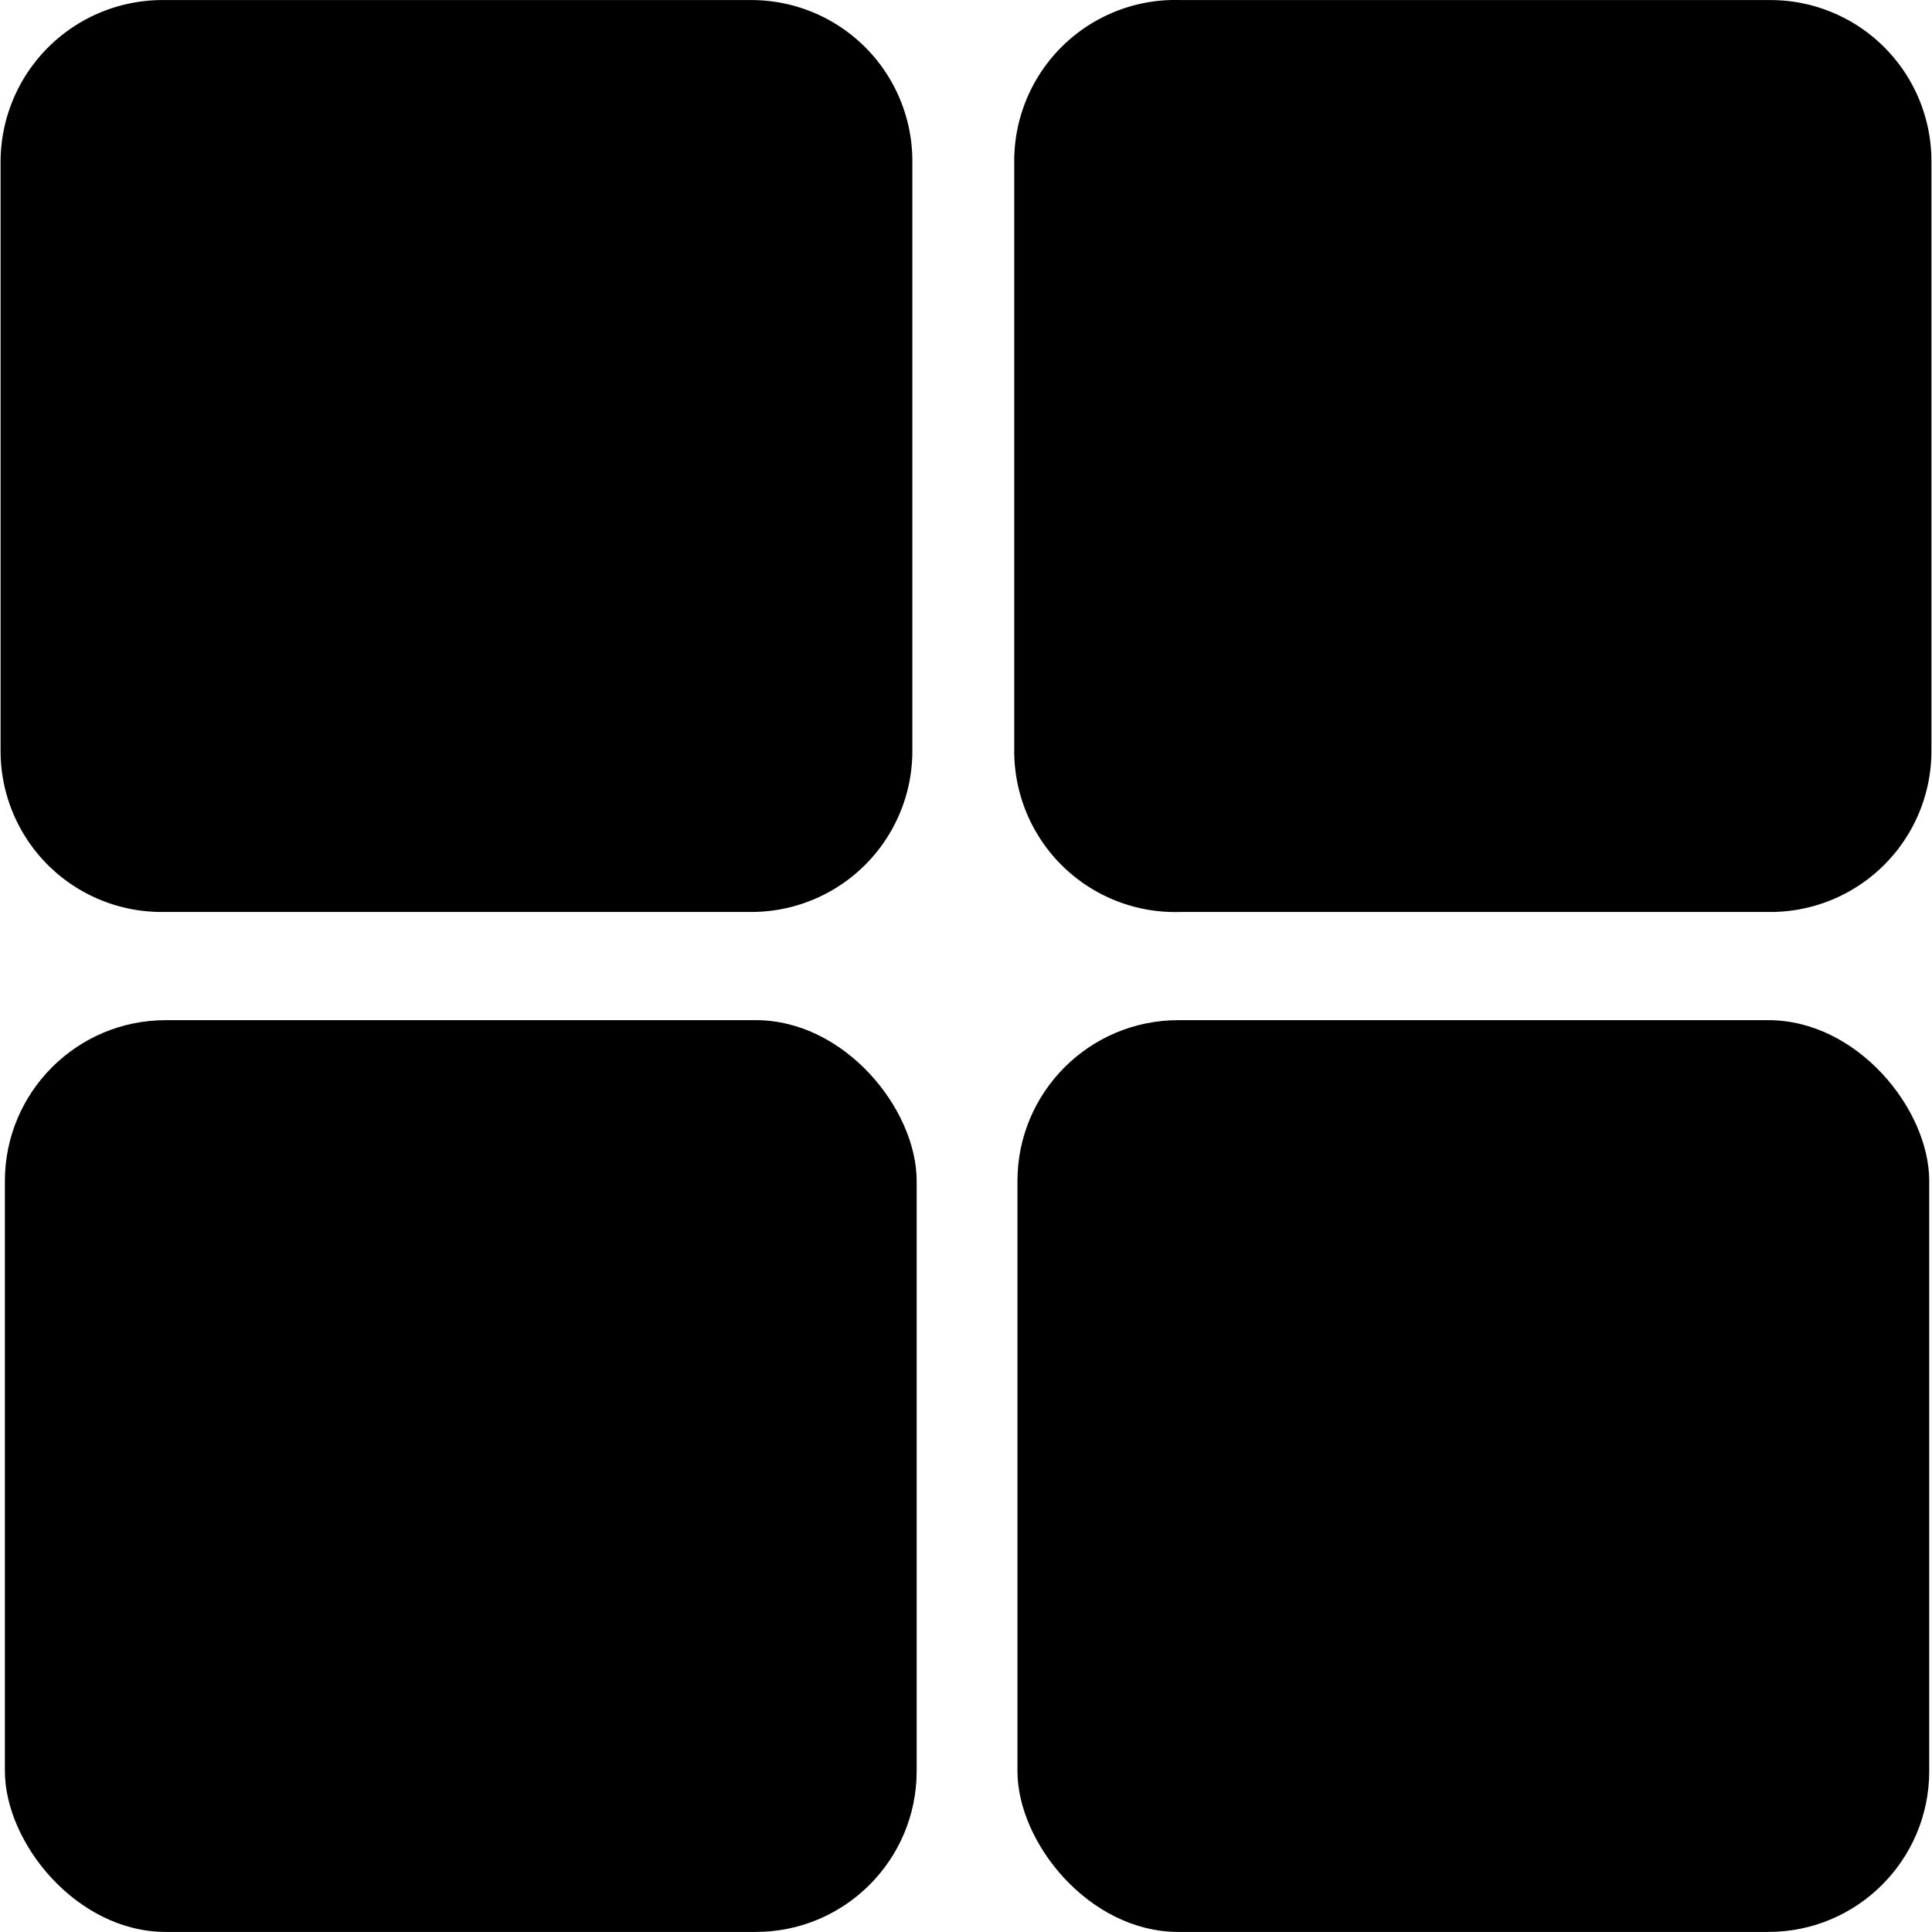 <svg xmlns="http://www.w3.org/2000/svg" xmlns:xlink="http://www.w3.org/1999/xlink" width="30" height="30" viewBox="0 0 30 30">
  <defs>
    <clipPath id="clip-path">
      <rect id="Retângulo_486" data-name="Retângulo 486" width="30" height="30" fill="#fff" stroke="#eee" stroke-width="1"/>
    </clipPath>
  </defs>
  <g id="Icone" transform="translate(-361 -213)" style="isolation: isolate">
    <g id="Icon" transform="translate(361 213)" style="isolation: isolate">
      <g id="guide">
        <g id="Grupo_de_máscara_274" data-name="Grupo de máscara 274" clip-path="url(#clip-path)">
          <g id="Camada_2" data-name="Camada 2" transform="translate(0.009 0.001)">
            <g id="Camada_73_cópia" data-name="Camada 73 cópia">
              <path id="Caminho_997" data-name="Caminho 997" d="M14.158,2.5V11.66a2.5,2.5,0,0,1-2.5,2.5H2.5A2.5,2.5,0,0,1,0,11.66V2.5A2.515,2.515,0,0,1,2.5,0H11.66A2.5,2.5,0,0,1,14.158,2.5Z"/>
              <path id="Caminho_998" data-name="Caminho 998" d="M29.982,2.5V11.66a2.5,2.5,0,0,1-2.5,2.5H18.322a2.5,2.5,0,0,1-2.582-2.5V2.5A2.5,2.5,0,0,1,18.322,0h9.161A2.5,2.5,0,0,1,29.982,2.5Z"/>
              <rect id="Retângulo_1114" data-name="Retângulo 1114" width="14.158" height="14.158" rx="2.498" transform="translate(0.067 15.84)"/>
              <rect id="Retângulo_1115" data-name="Retângulo 1115" width="14.158" height="14.158" rx="2.498" transform="translate(15.79 15.84)"/>
            </g>
          </g>
        </g>
      </g>
    </g>
  </g>
</svg>
